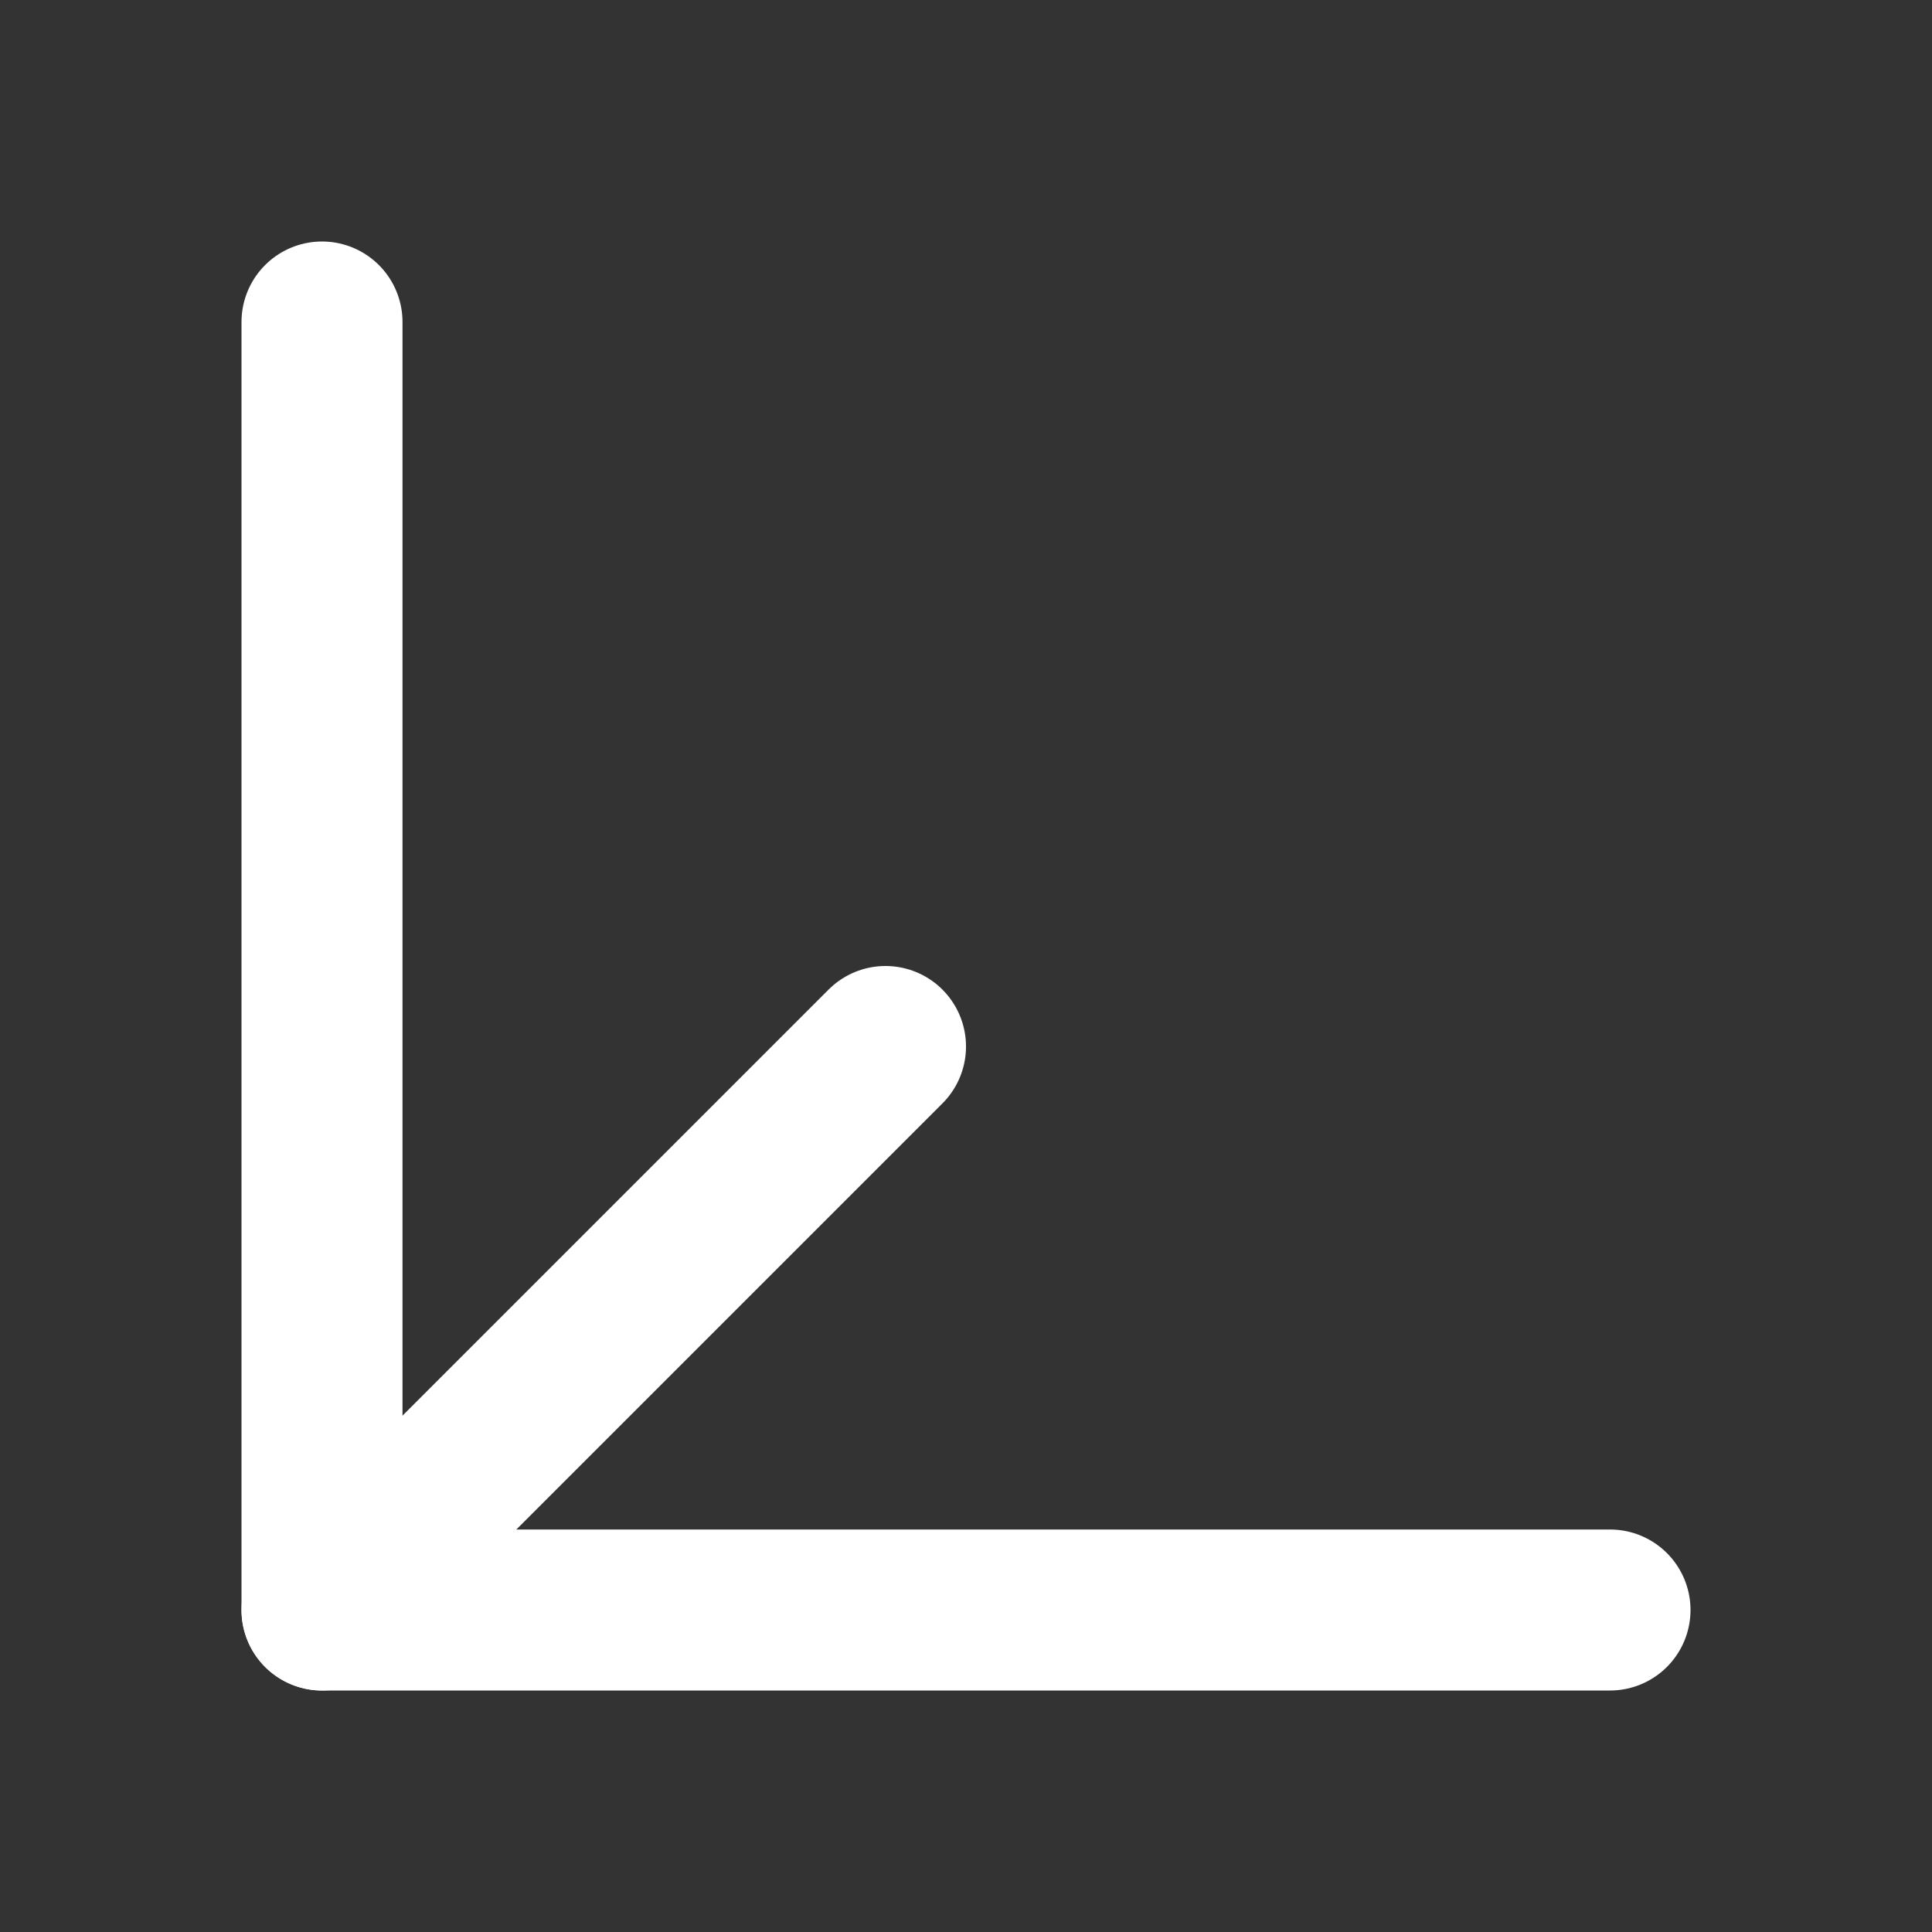 <svg xmlns="http://www.w3.org/2000/svg" width="24" height="24" viewBox="0 0 24 24" fill="none" stroke="white" stroke-width="2" stroke-linecap="round" stroke-linejoin="round" class="lucide lucide-axis-3d"><rect x="0" y="0" width="24" height="24" fill="#333333" stroke="none"/><path d="M4 4v16h16"/><path d="m4 20 7-7"/></svg>